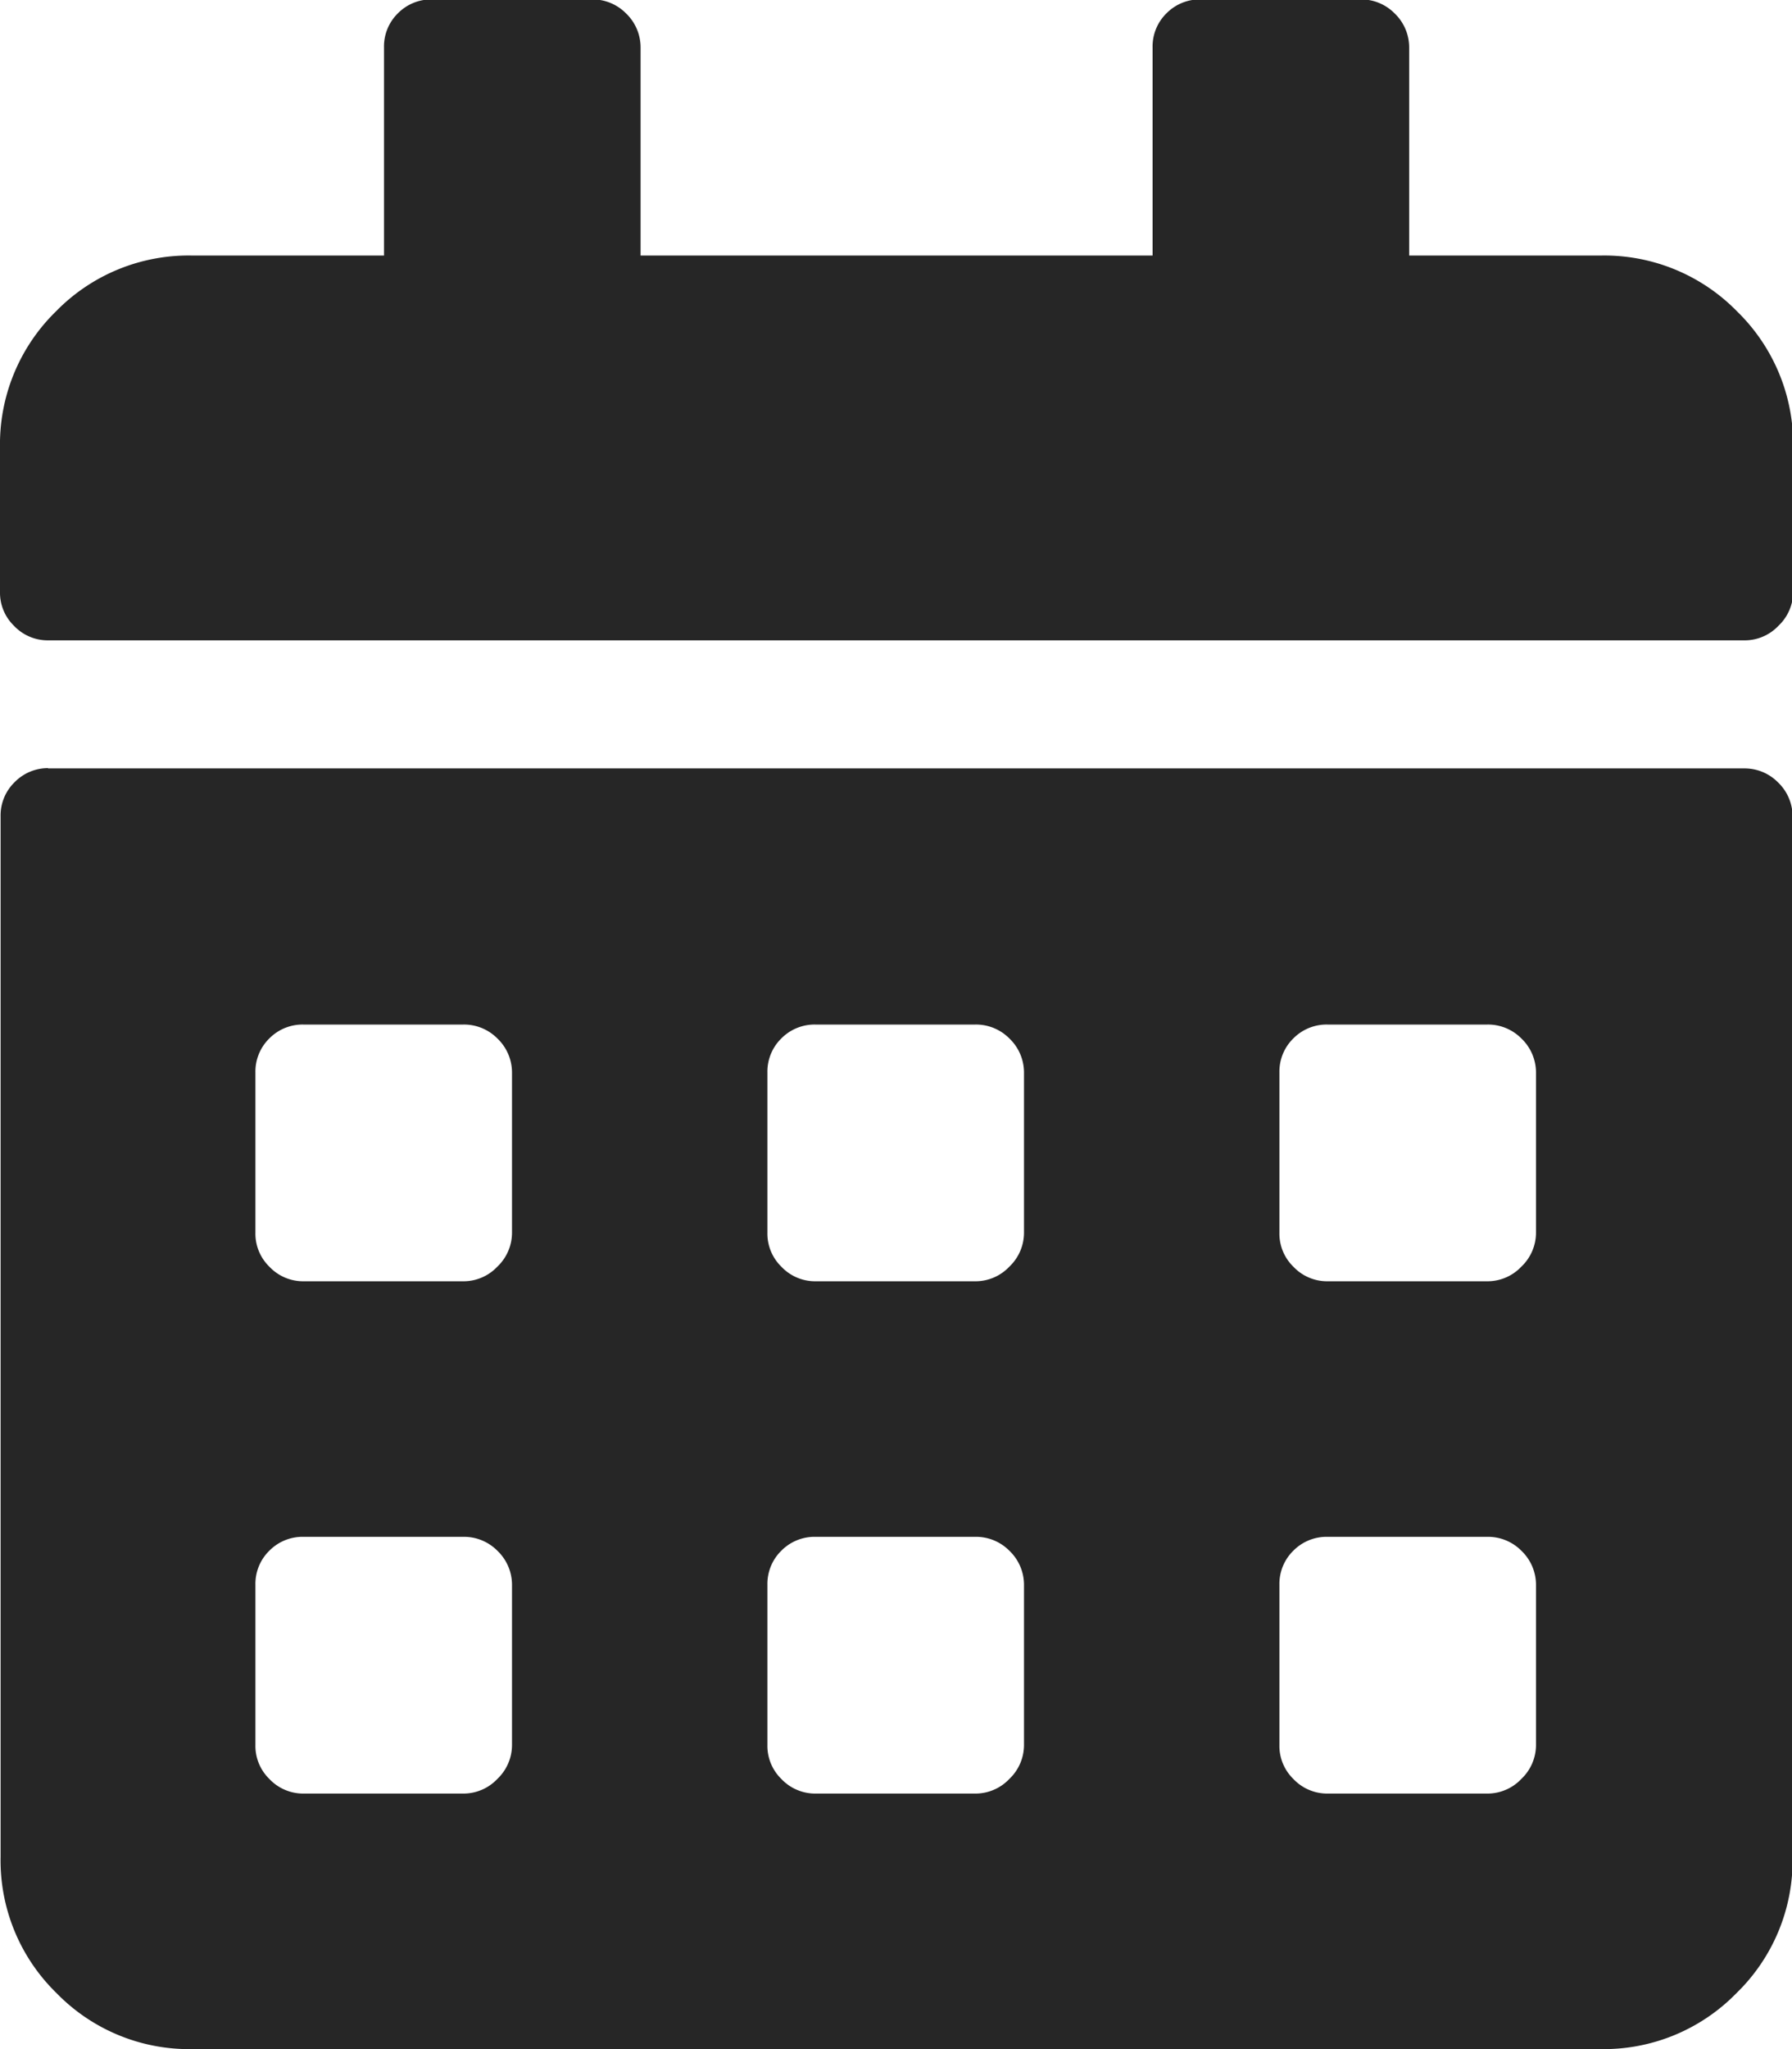 <svg xmlns="http://www.w3.org/2000/svg" width="12.25" height="14" viewBox="0 0 12.25 14"><defs><style>.a{fill:#262626;}</style></defs><path class="a" d="M-5331.855-5698.673h-11.593a.317.317,0,0,1-.233-.1.315.315,0,0,1-.095-.232v-.985a1.269,1.269,0,0,1,.382-.93,1.266,1.266,0,0,1,.93-.382h1.313v-1.422a.317.317,0,0,1,.095-.233.319.319,0,0,1,.233-.095h1.093a.321.321,0,0,1,.233.095.322.322,0,0,1,.1.233v1.422h3.5v-1.422a.317.317,0,0,1,.095-.233.319.319,0,0,1,.233-.095h1.093a.321.321,0,0,1,.233.095.322.322,0,0,1,.1.233v1.422h1.312a1.268,1.268,0,0,1,.93.382,1.268,1.268,0,0,1,.383.93v.985a.32.32,0,0,1-.1.232A.318.318,0,0,1-5331.855-5698.673Zm-11.593.875h11.593a.321.321,0,0,1,.233.095.322.322,0,0,1,.1.233v7.109a1.265,1.265,0,0,1-.383.93,1.268,1.268,0,0,1-.93.383h-9.625a1.265,1.265,0,0,1-.93-.383,1.265,1.265,0,0,1-.382-.93v-7.109a.317.317,0,0,1,.095-.233A.319.319,0,0,1-5343.448-5697.8Zm3.172,2.078a.322.322,0,0,0-.1-.233.321.321,0,0,0-.233-.095h-1.093a.319.319,0,0,0-.233.095.317.317,0,0,0-.095.233v1.094a.315.315,0,0,0,.095.232.317.317,0,0,0,.233.1h1.093a.318.318,0,0,0,.233-.1.32.32,0,0,0,.1-.232Zm0,3.5a.322.322,0,0,0-.1-.233.321.321,0,0,0-.233-.095h-1.093a.319.319,0,0,0-.233.095.317.317,0,0,0-.095.233v1.094a.315.315,0,0,0,.095.232.317.317,0,0,0,.233.1h1.093a.318.318,0,0,0,.233-.1.32.32,0,0,0,.1-.232Zm3.5-3.5a.322.322,0,0,0-.1-.233.321.321,0,0,0-.233-.095h-1.093a.319.319,0,0,0-.233.095.317.317,0,0,0-.095.233v1.094a.315.315,0,0,0,.095.232.317.317,0,0,0,.233.1h1.093a.318.318,0,0,0,.233-.1.32.32,0,0,0,.1-.232Zm0,3.5a.322.322,0,0,0-.1-.233.321.321,0,0,0-.233-.095h-1.093a.319.319,0,0,0-.233.095.317.317,0,0,0-.095.233v1.094a.315.315,0,0,0,.095.232.317.317,0,0,0,.233.1h1.093a.318.318,0,0,0,.233-.1.32.32,0,0,0,.1-.232Zm3.5-3.5a.322.322,0,0,0-.1-.233.321.321,0,0,0-.233-.095h-1.093a.319.319,0,0,0-.233.095.317.317,0,0,0-.095.233v1.094a.315.315,0,0,0,.095.232.317.317,0,0,0,.233.1h1.093a.318.318,0,0,0,.233-.1.32.32,0,0,0,.1-.232Zm0,3.5a.322.322,0,0,0-.1-.233.321.321,0,0,0-.233-.095h-1.093a.319.319,0,0,0-.233.095.317.317,0,0,0-.095.233v1.094a.315.315,0,0,0,.095.232.317.317,0,0,0,.233.1h1.093a.318.318,0,0,0,.233-.1.32.32,0,0,0,.1-.232Z" transform="translate(5343.776 5703.048)"/></svg>